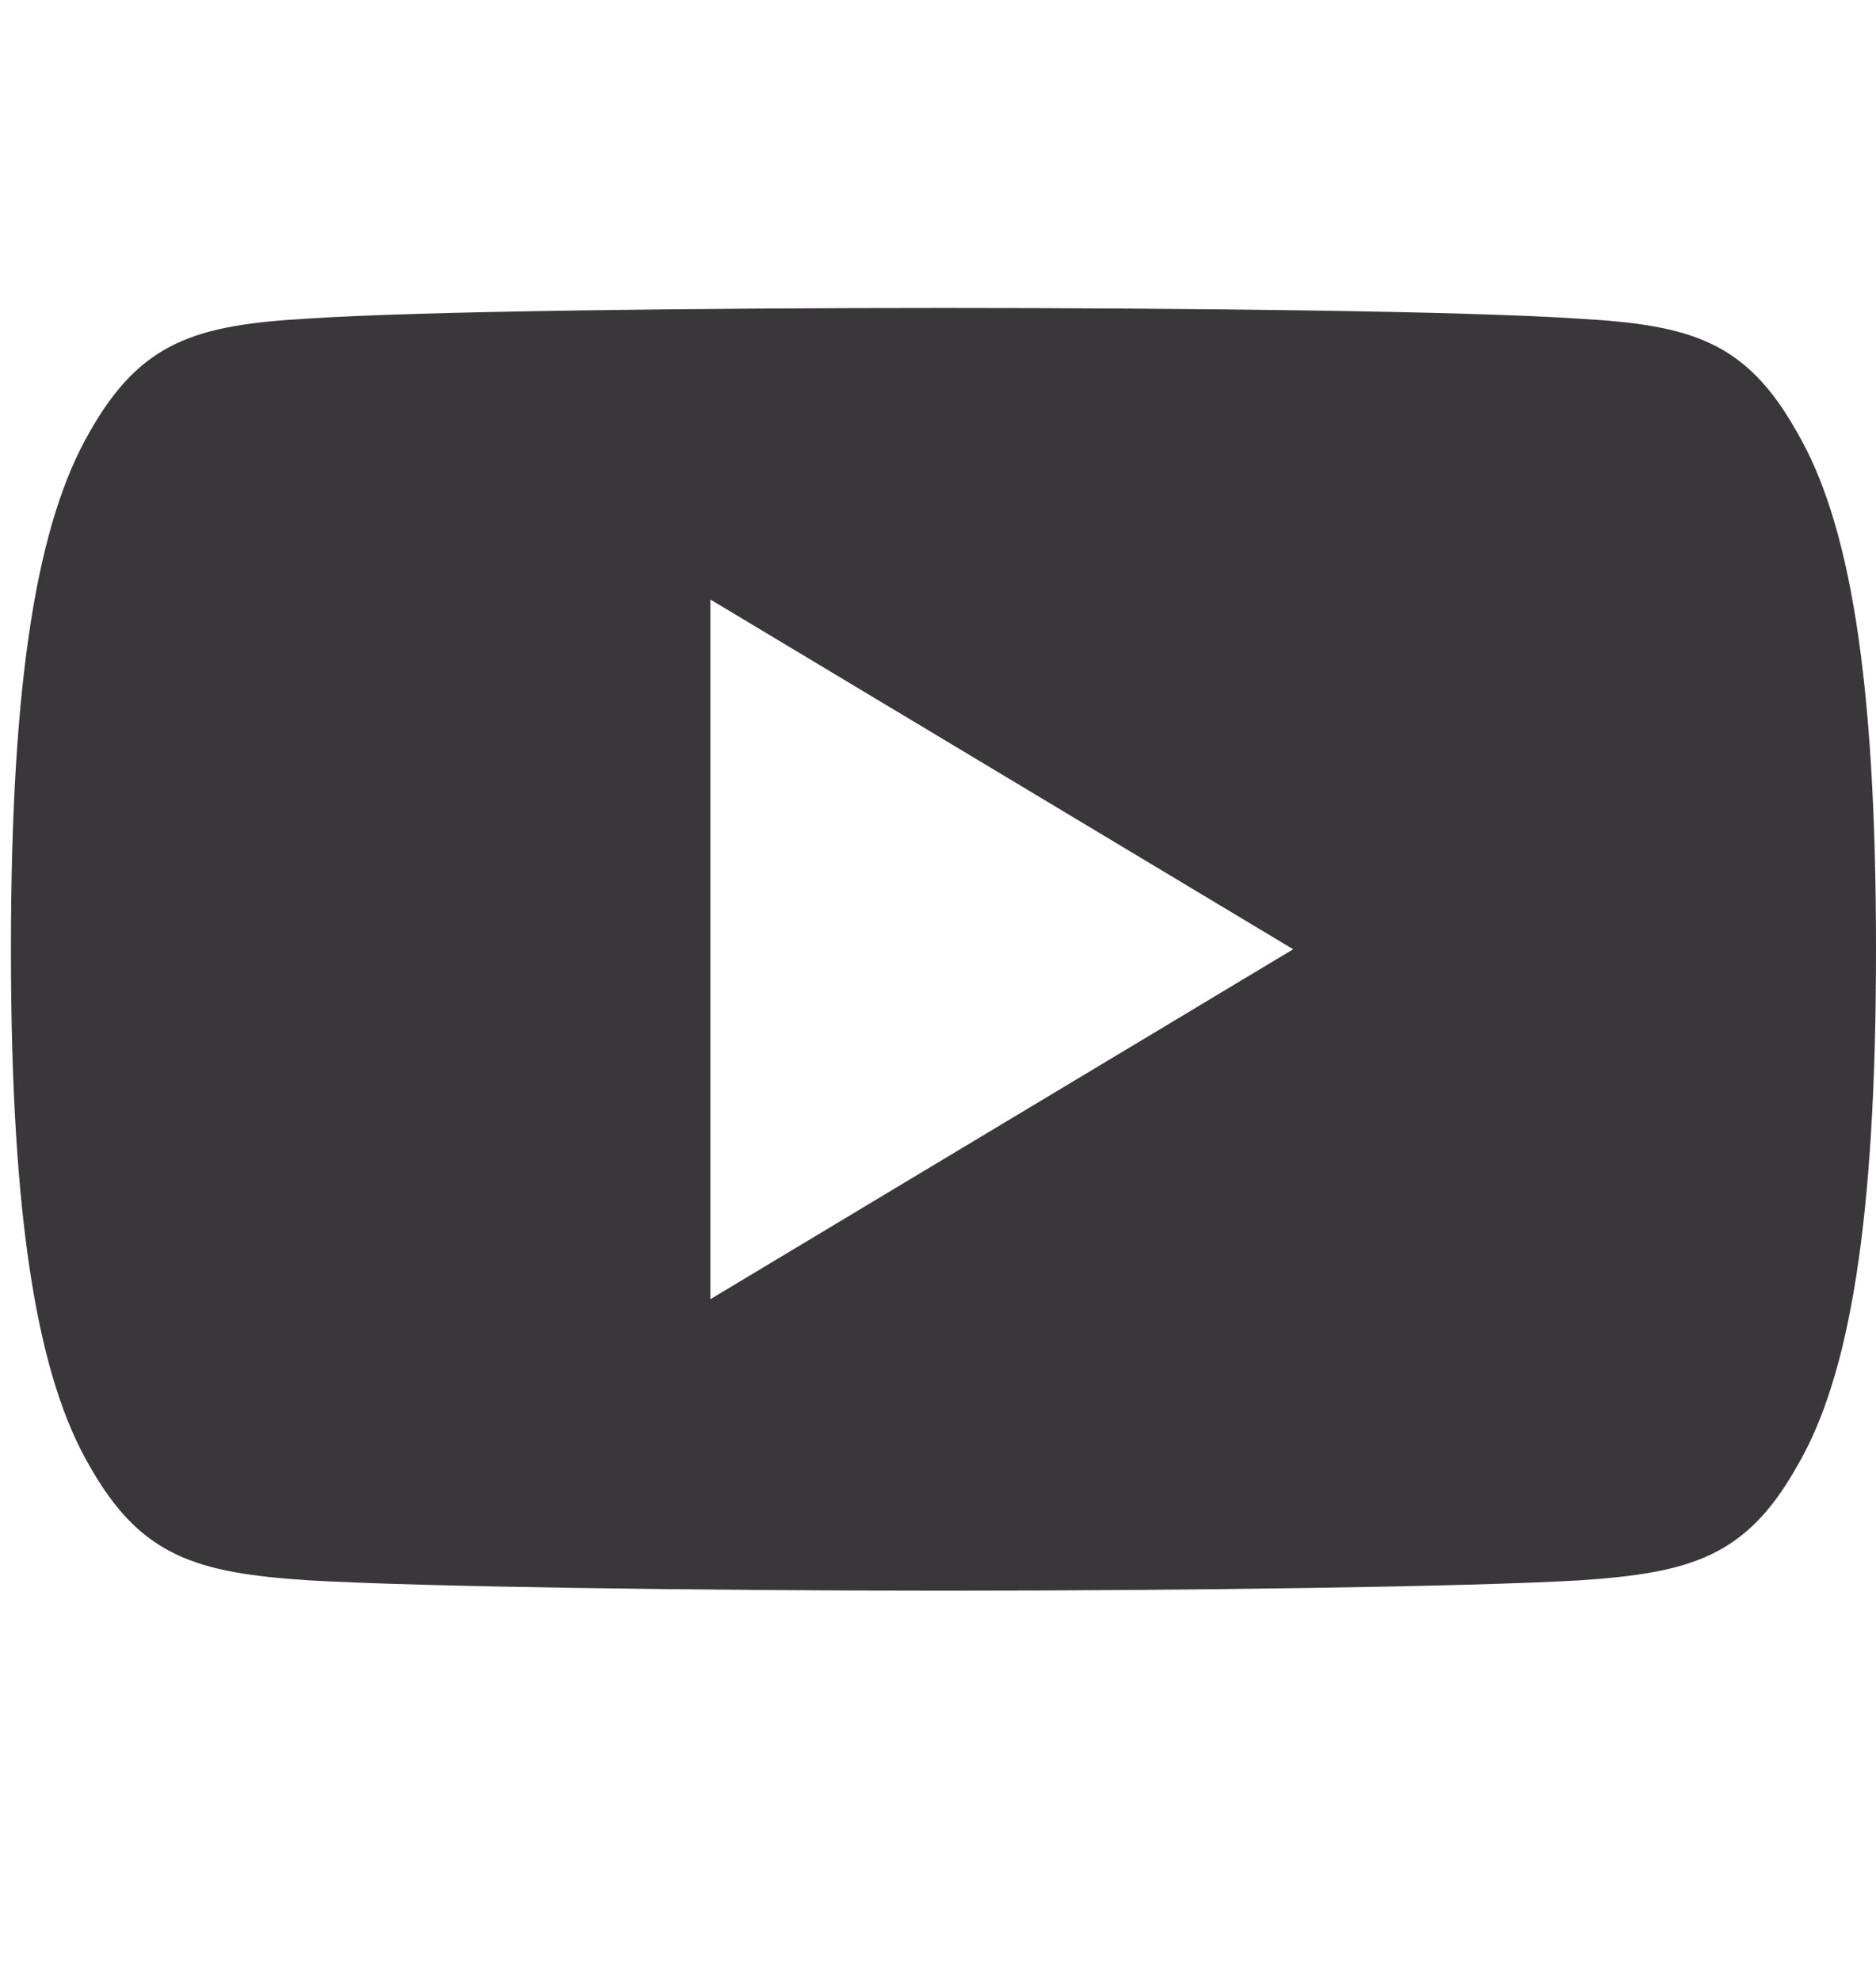 <svg width="18" height="19" viewBox="0 0 18 19" fill="none" xmlns="http://www.w3.org/2000/svg">
<g clip-path="url(#clip0_142_78)">
<path d="M17.239 4.14C16.754 3.276 16.227 3.117 15.155 3.057C14.083 2.984 11.389 2.954 9.055 2.954C6.716 2.954 4.021 2.984 2.95 3.056C1.88 3.117 1.352 3.275 0.862 4.14C0.362 5.002 0.105 6.487 0.105 9.102C0.105 9.104 0.105 9.105 0.105 9.105C0.105 9.108 0.105 9.109 0.105 9.109V9.111C0.105 11.715 0.362 13.211 0.862 14.065C1.352 14.928 1.879 15.085 2.949 15.157C4.021 15.22 6.716 15.257 9.055 15.257C11.389 15.257 14.083 15.22 15.156 15.158C16.228 15.086 16.755 14.929 17.241 14.066C17.745 13.212 18 11.716 18 9.112C18 9.112 18 9.109 18 9.107C18 9.107 18 9.104 18 9.103C18 6.487 17.745 5.002 17.239 4.14ZM6.816 12.461V5.75L12.408 9.105L6.816 12.461Z" fill="#39373A"/>
</g>
<defs>
<clipPath id="clip0_142_78">
<rect width="17.895" height="17.895" fill="white" transform="translate(0.105 0.158)"/>
</clipPath>
</defs>
</svg>

